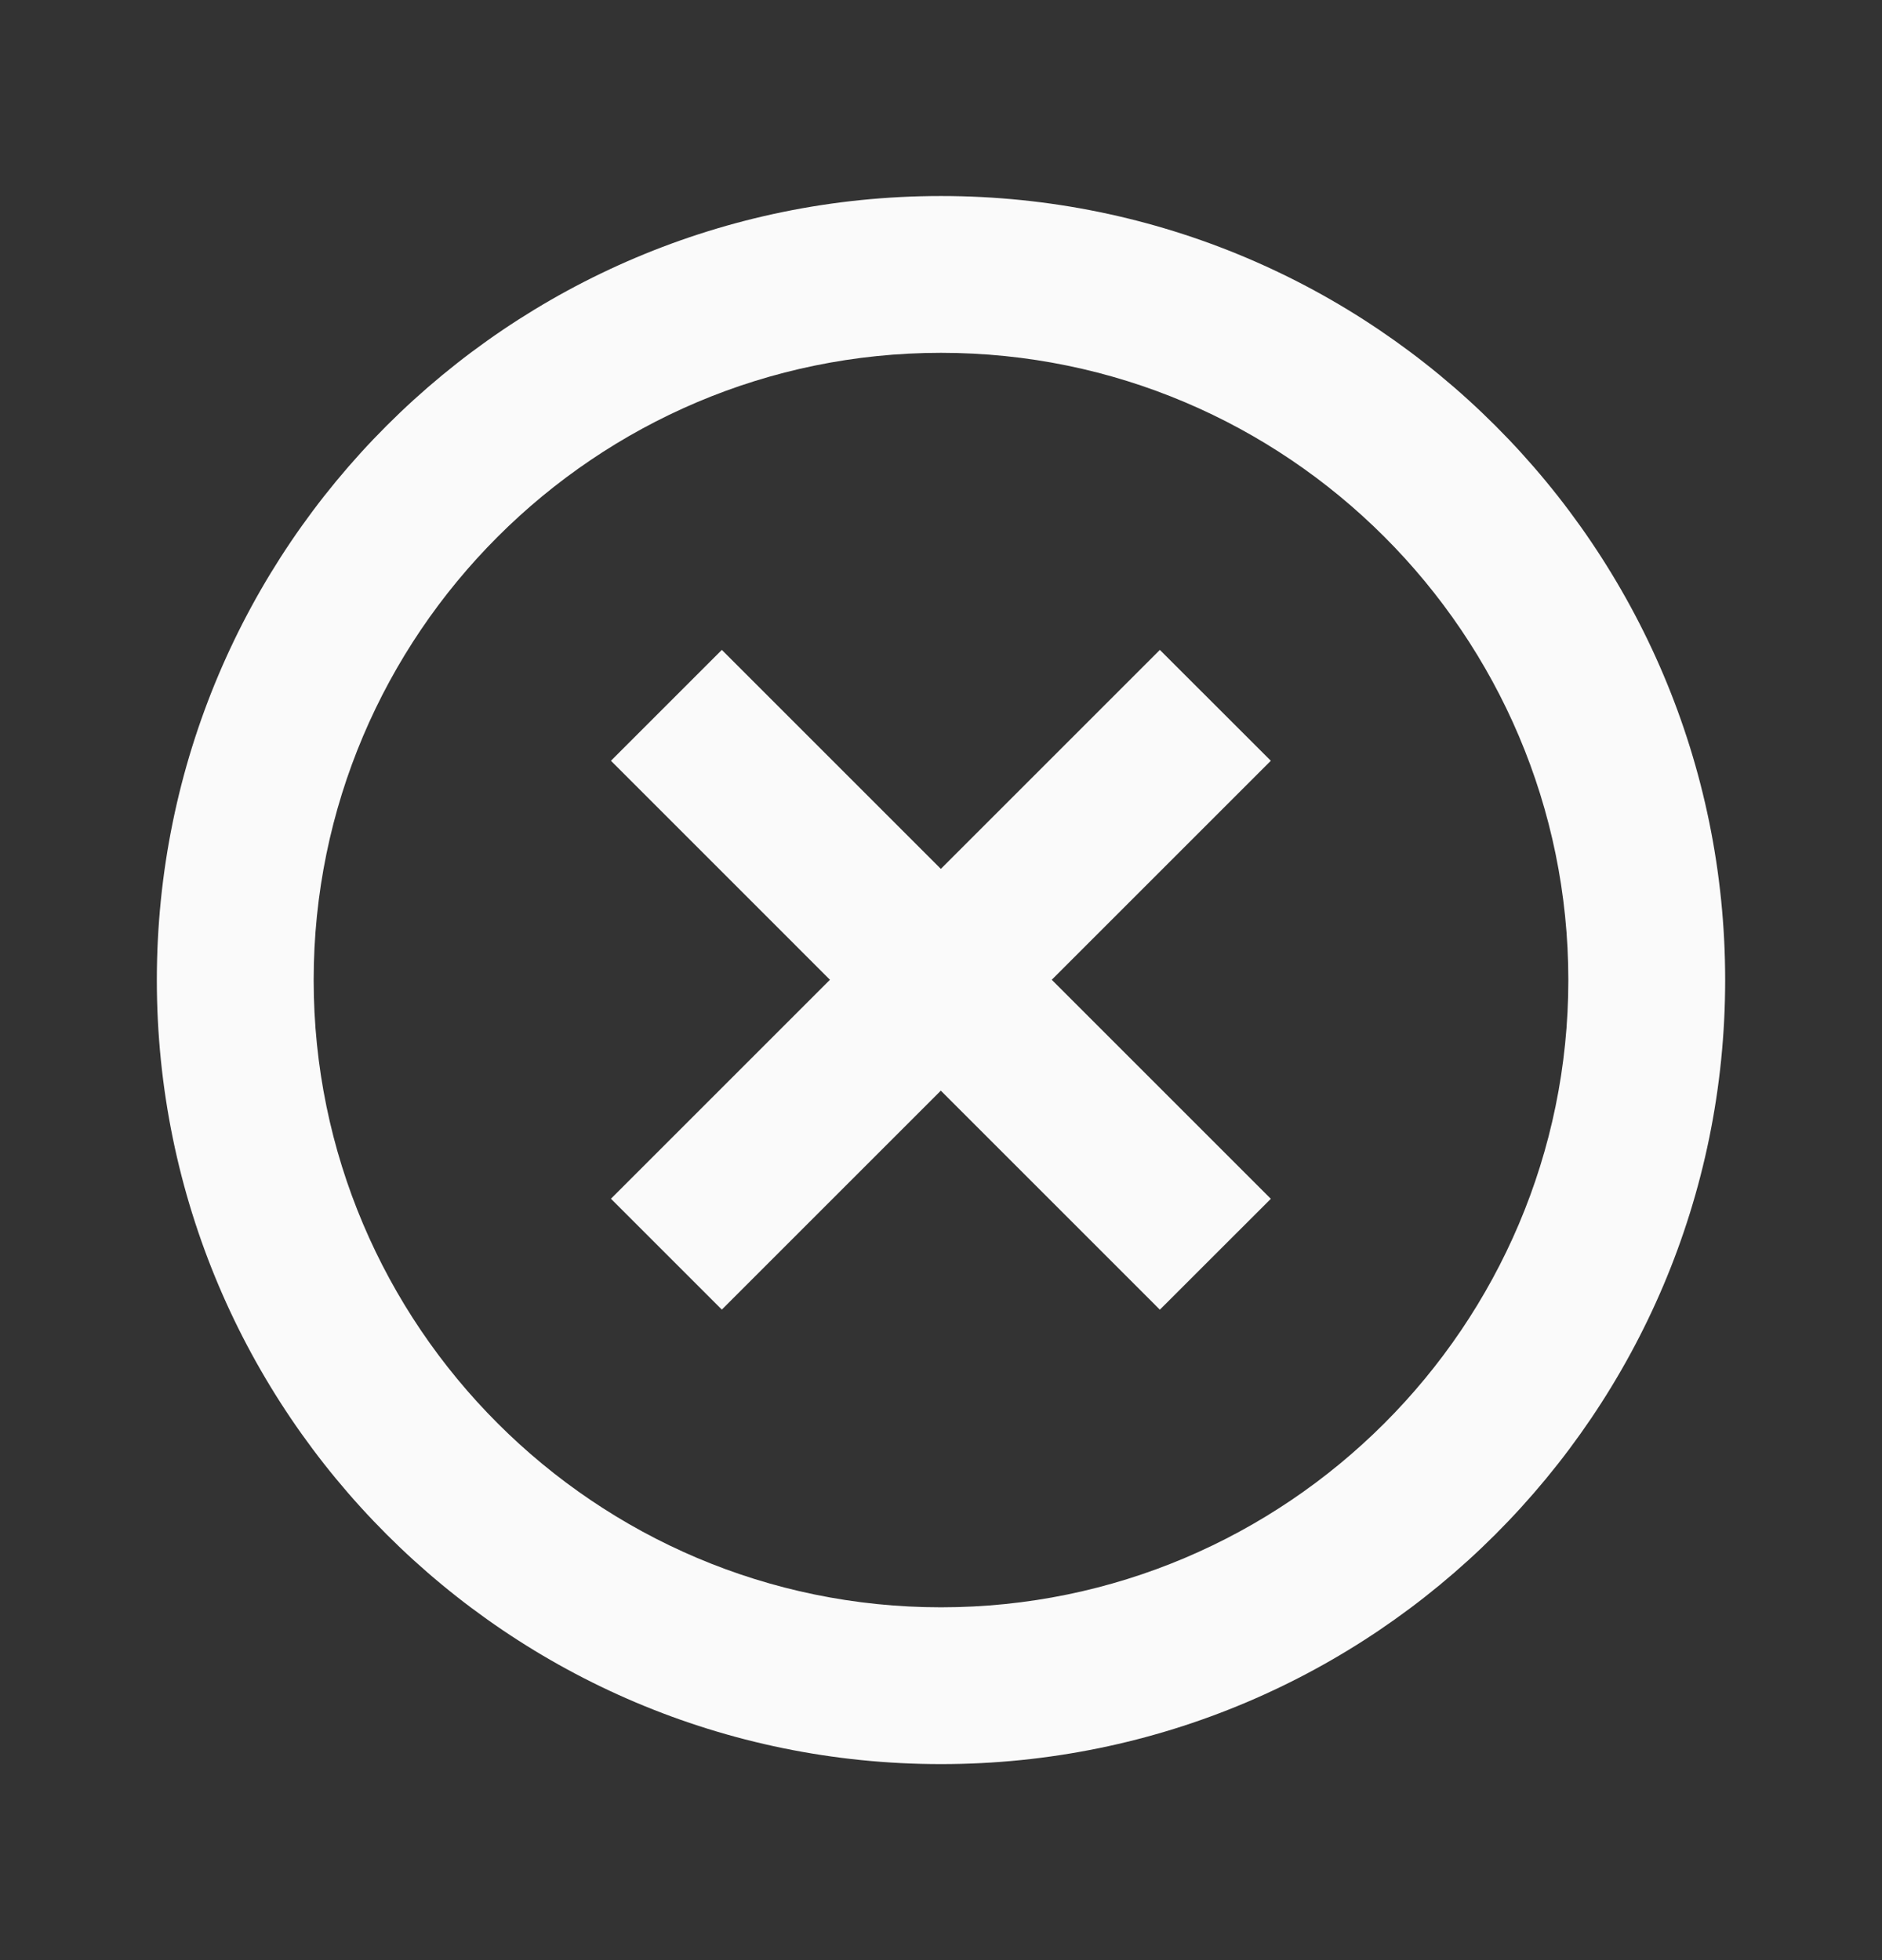 <svg width="24" height="25" viewBox="0 0 24 25" fill="none" xmlns="http://www.w3.org/2000/svg">
<rect x="0" y="0" width="24" height="25" fill="#333333" stroke="none"/>
<path d="M14.791 8.289L7.791 15.289L9.205 16.703L16.206 9.703L14.791 8.289Z" fill="#FAFAFA"/>
<path d="M9.205 8.289L7.791 9.703L14.791 16.704L16.206 15.29L9.205 8.289Z" fill="#FAFAFA"/>
<path d="M12 4.5C16.41 4.5 20 8.09 20 12.5C20 16.91 16.41 20.5 12 20.5C7.59 20.5 4 16.91 4 12.5C4 8.09 7.59 4.5 12 4.5M12 2.5C6.48 2.5 2 6.98 2 12.5C2 18.02 6.48 22.5 12 22.5C17.52 22.5 22 18.02 22 12.5C22 6.98 17.52 2.5 12 2.5Z" fill="#FAFAFA"/>
</svg>
